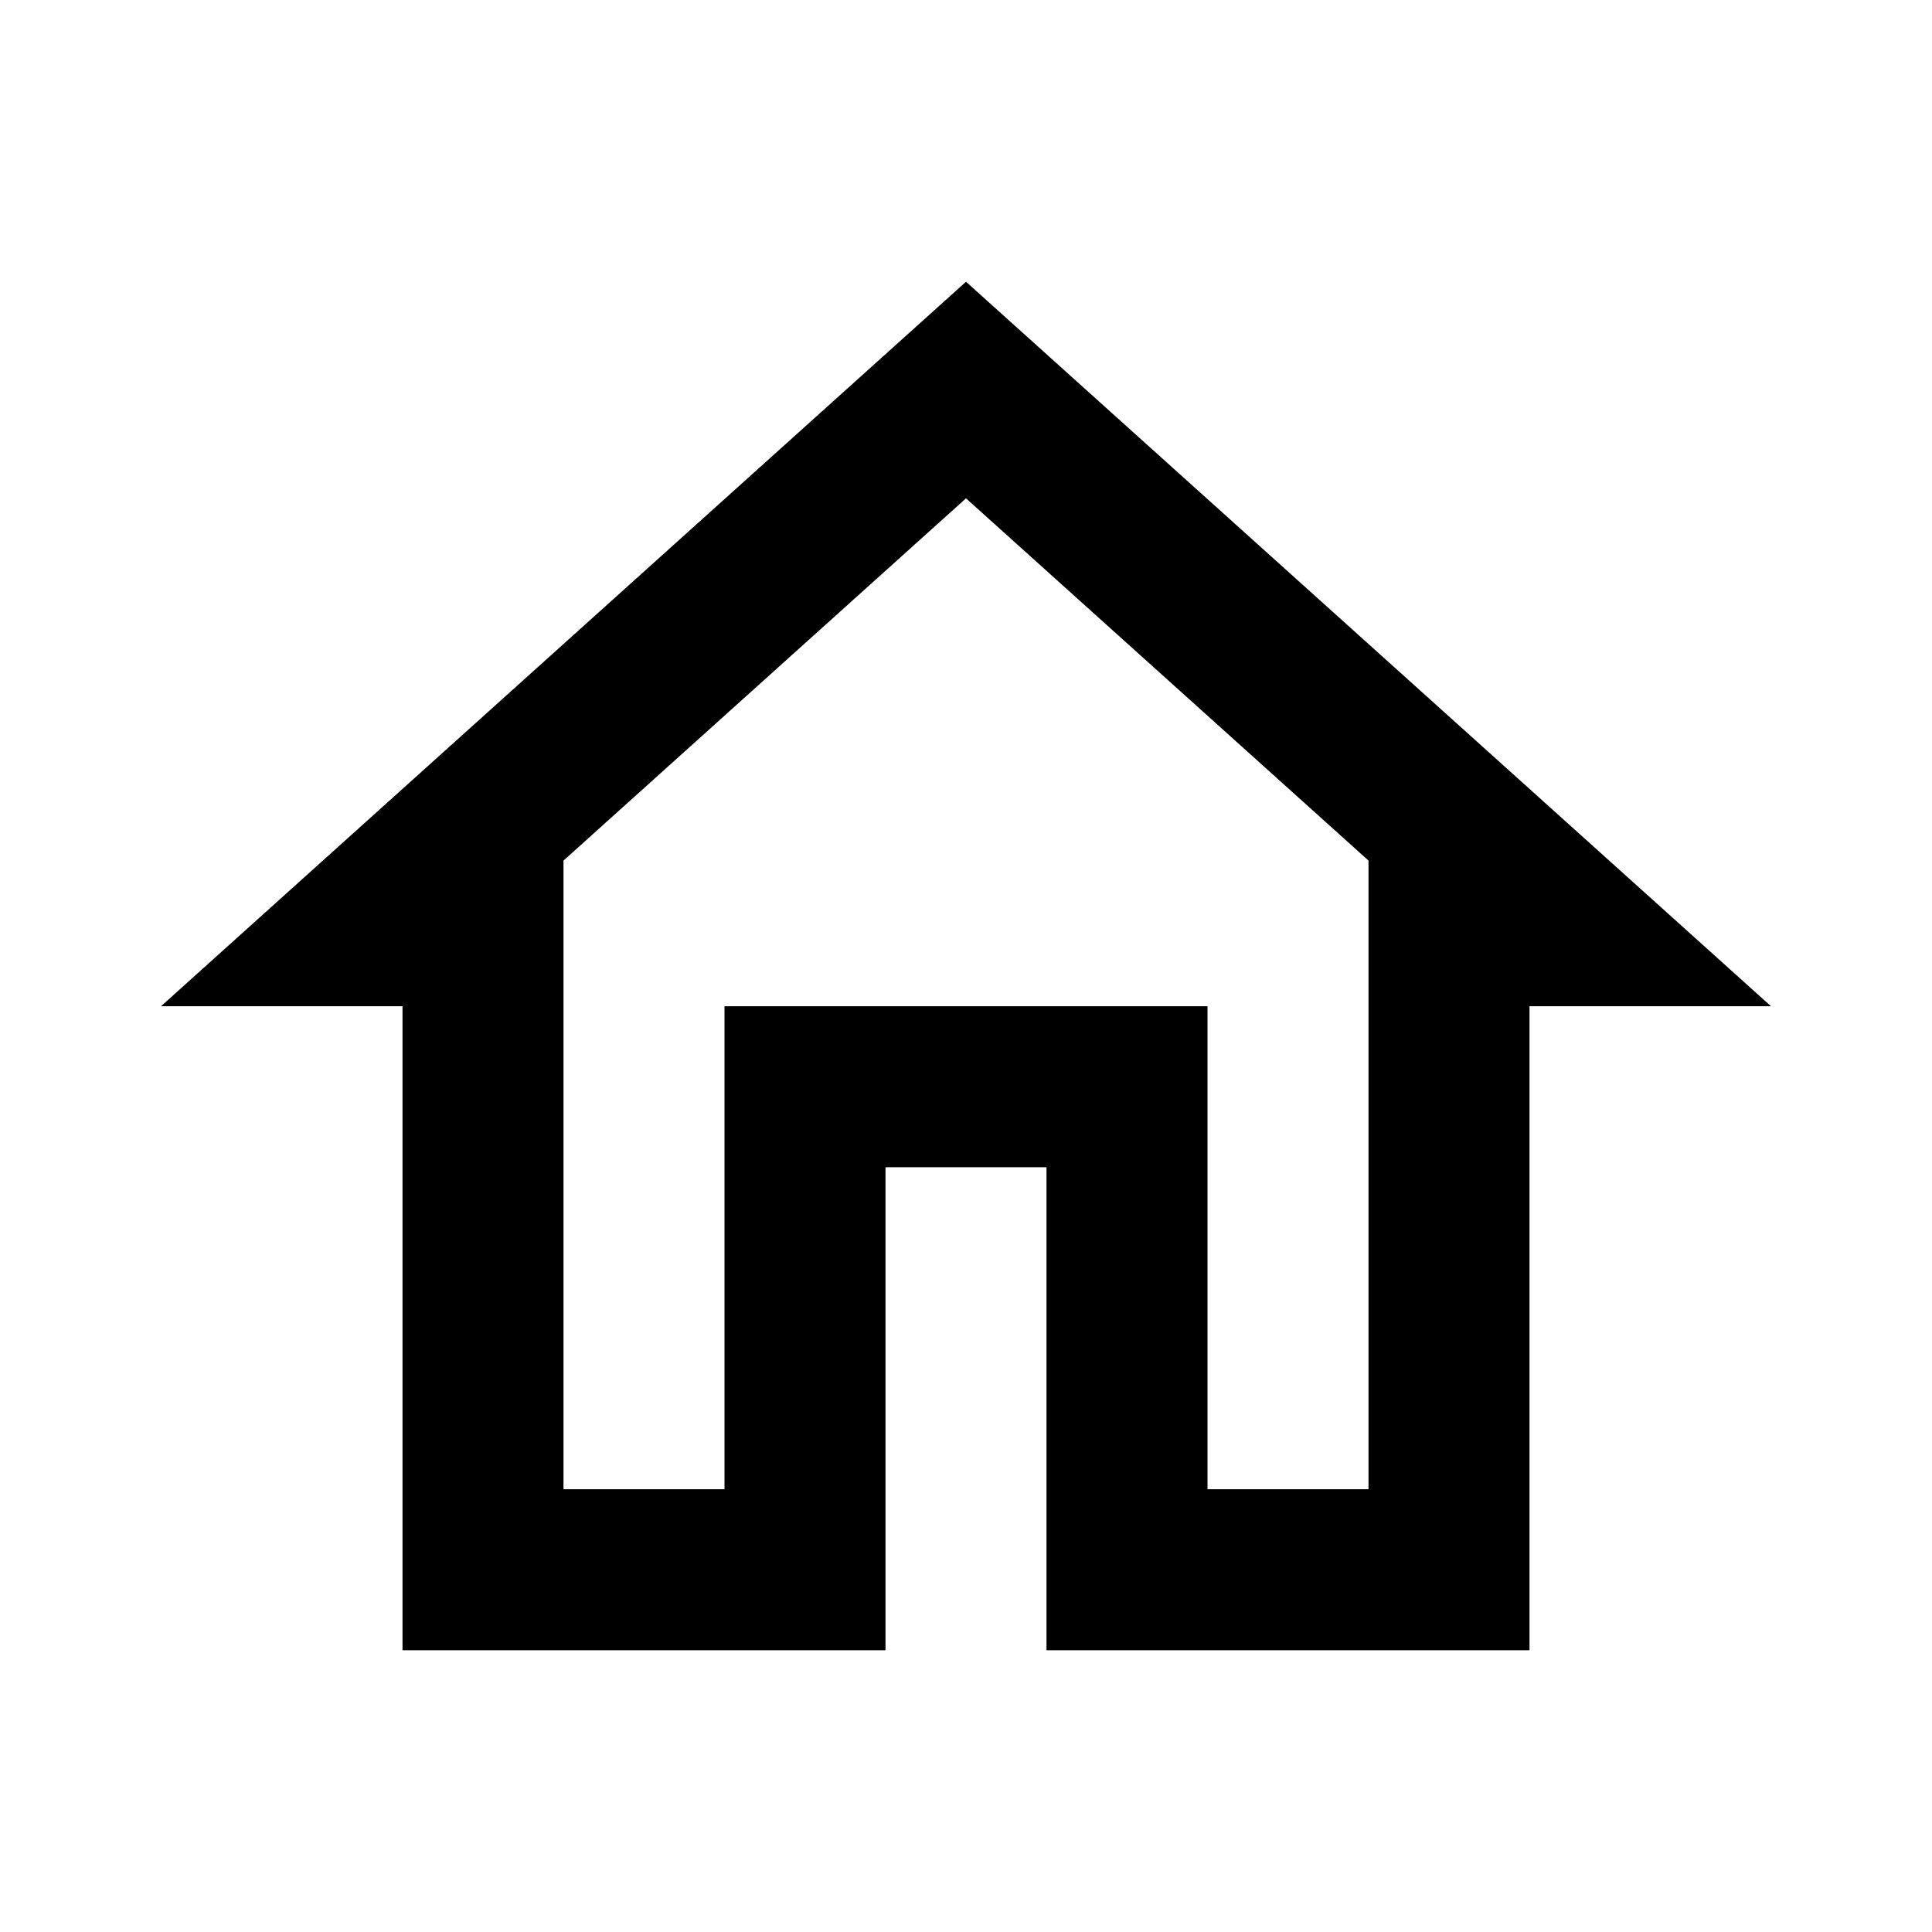 <svg width="18" height="18" viewBox="0 0 18 18" fill="currentColor" xmlns="http://www.w3.org/2000/svg">
<path d="M9 4.643L12.75 8.018V13.875H11.25V9.375H6.75V13.875H5.25V8.018L9 4.643ZM9 2.625L1.5 9.375H3.75V15.375H8.25V10.875H9.75V15.375H14.25V9.375H16.5L9 2.625Z" fill="currentColor"/>
</svg>
